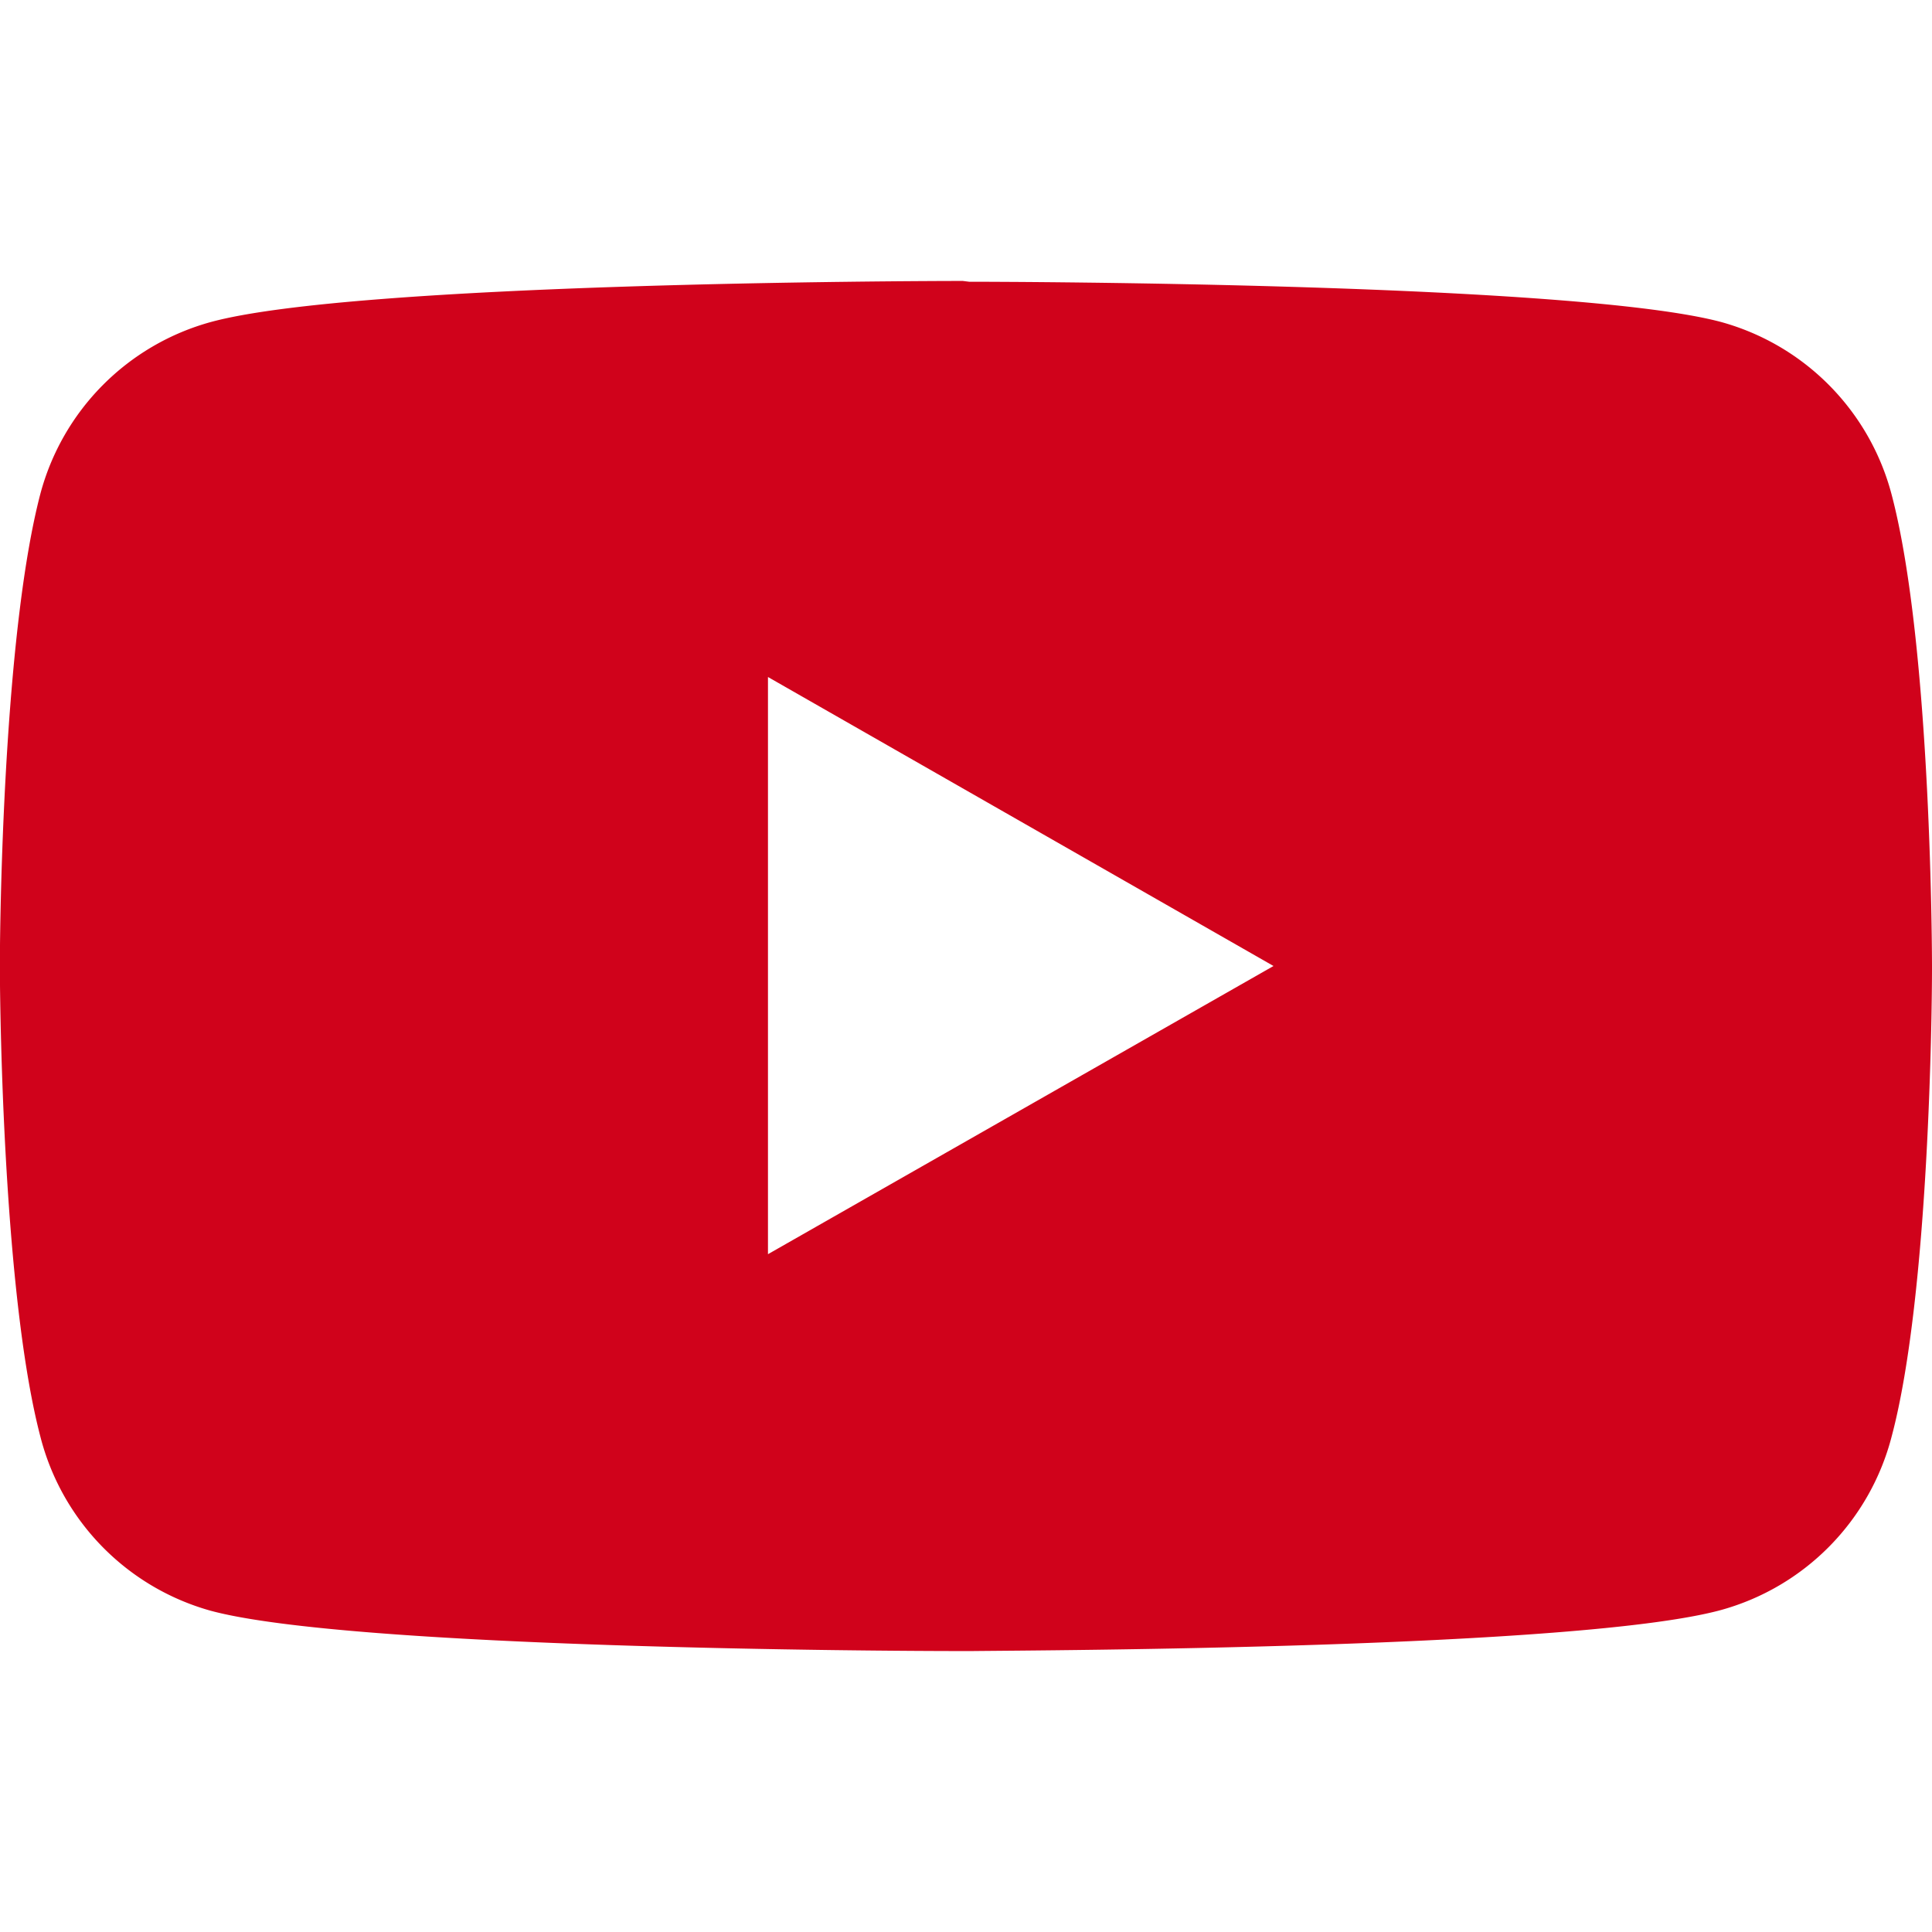 <svg xmlns="http://www.w3.org/2000/svg" width="100" height="100" viewBox="0 0 24 24" fill="#d0021b"><path d="M12.04 3.5c.59 0 7.54.02 9.34.5a3.02 3.02 0 0 1 2.12 2.15C24 8.05 24 12 24 12v.04c0 .43-.03 4.03-.5 5.8A3.02 3.02 0 0 1 21.38 20c-1.76.48-8.45.5-9.3.51h-.17c-.85 0-7.54-.03-9.29-.5A3.02 3.02 0 0 1 .5 17.84c-.42-1.61-.49-4.7-.5-5.6v-.5c.01-.9.08-3.99.5-5.6a3.02 3.02 0 0 1 2.12-2.14c1.8-.49 8.75-.51 9.34-.51zM9.54 8.4v7.18L15.82 12 9.54 8.41z"/></svg>
